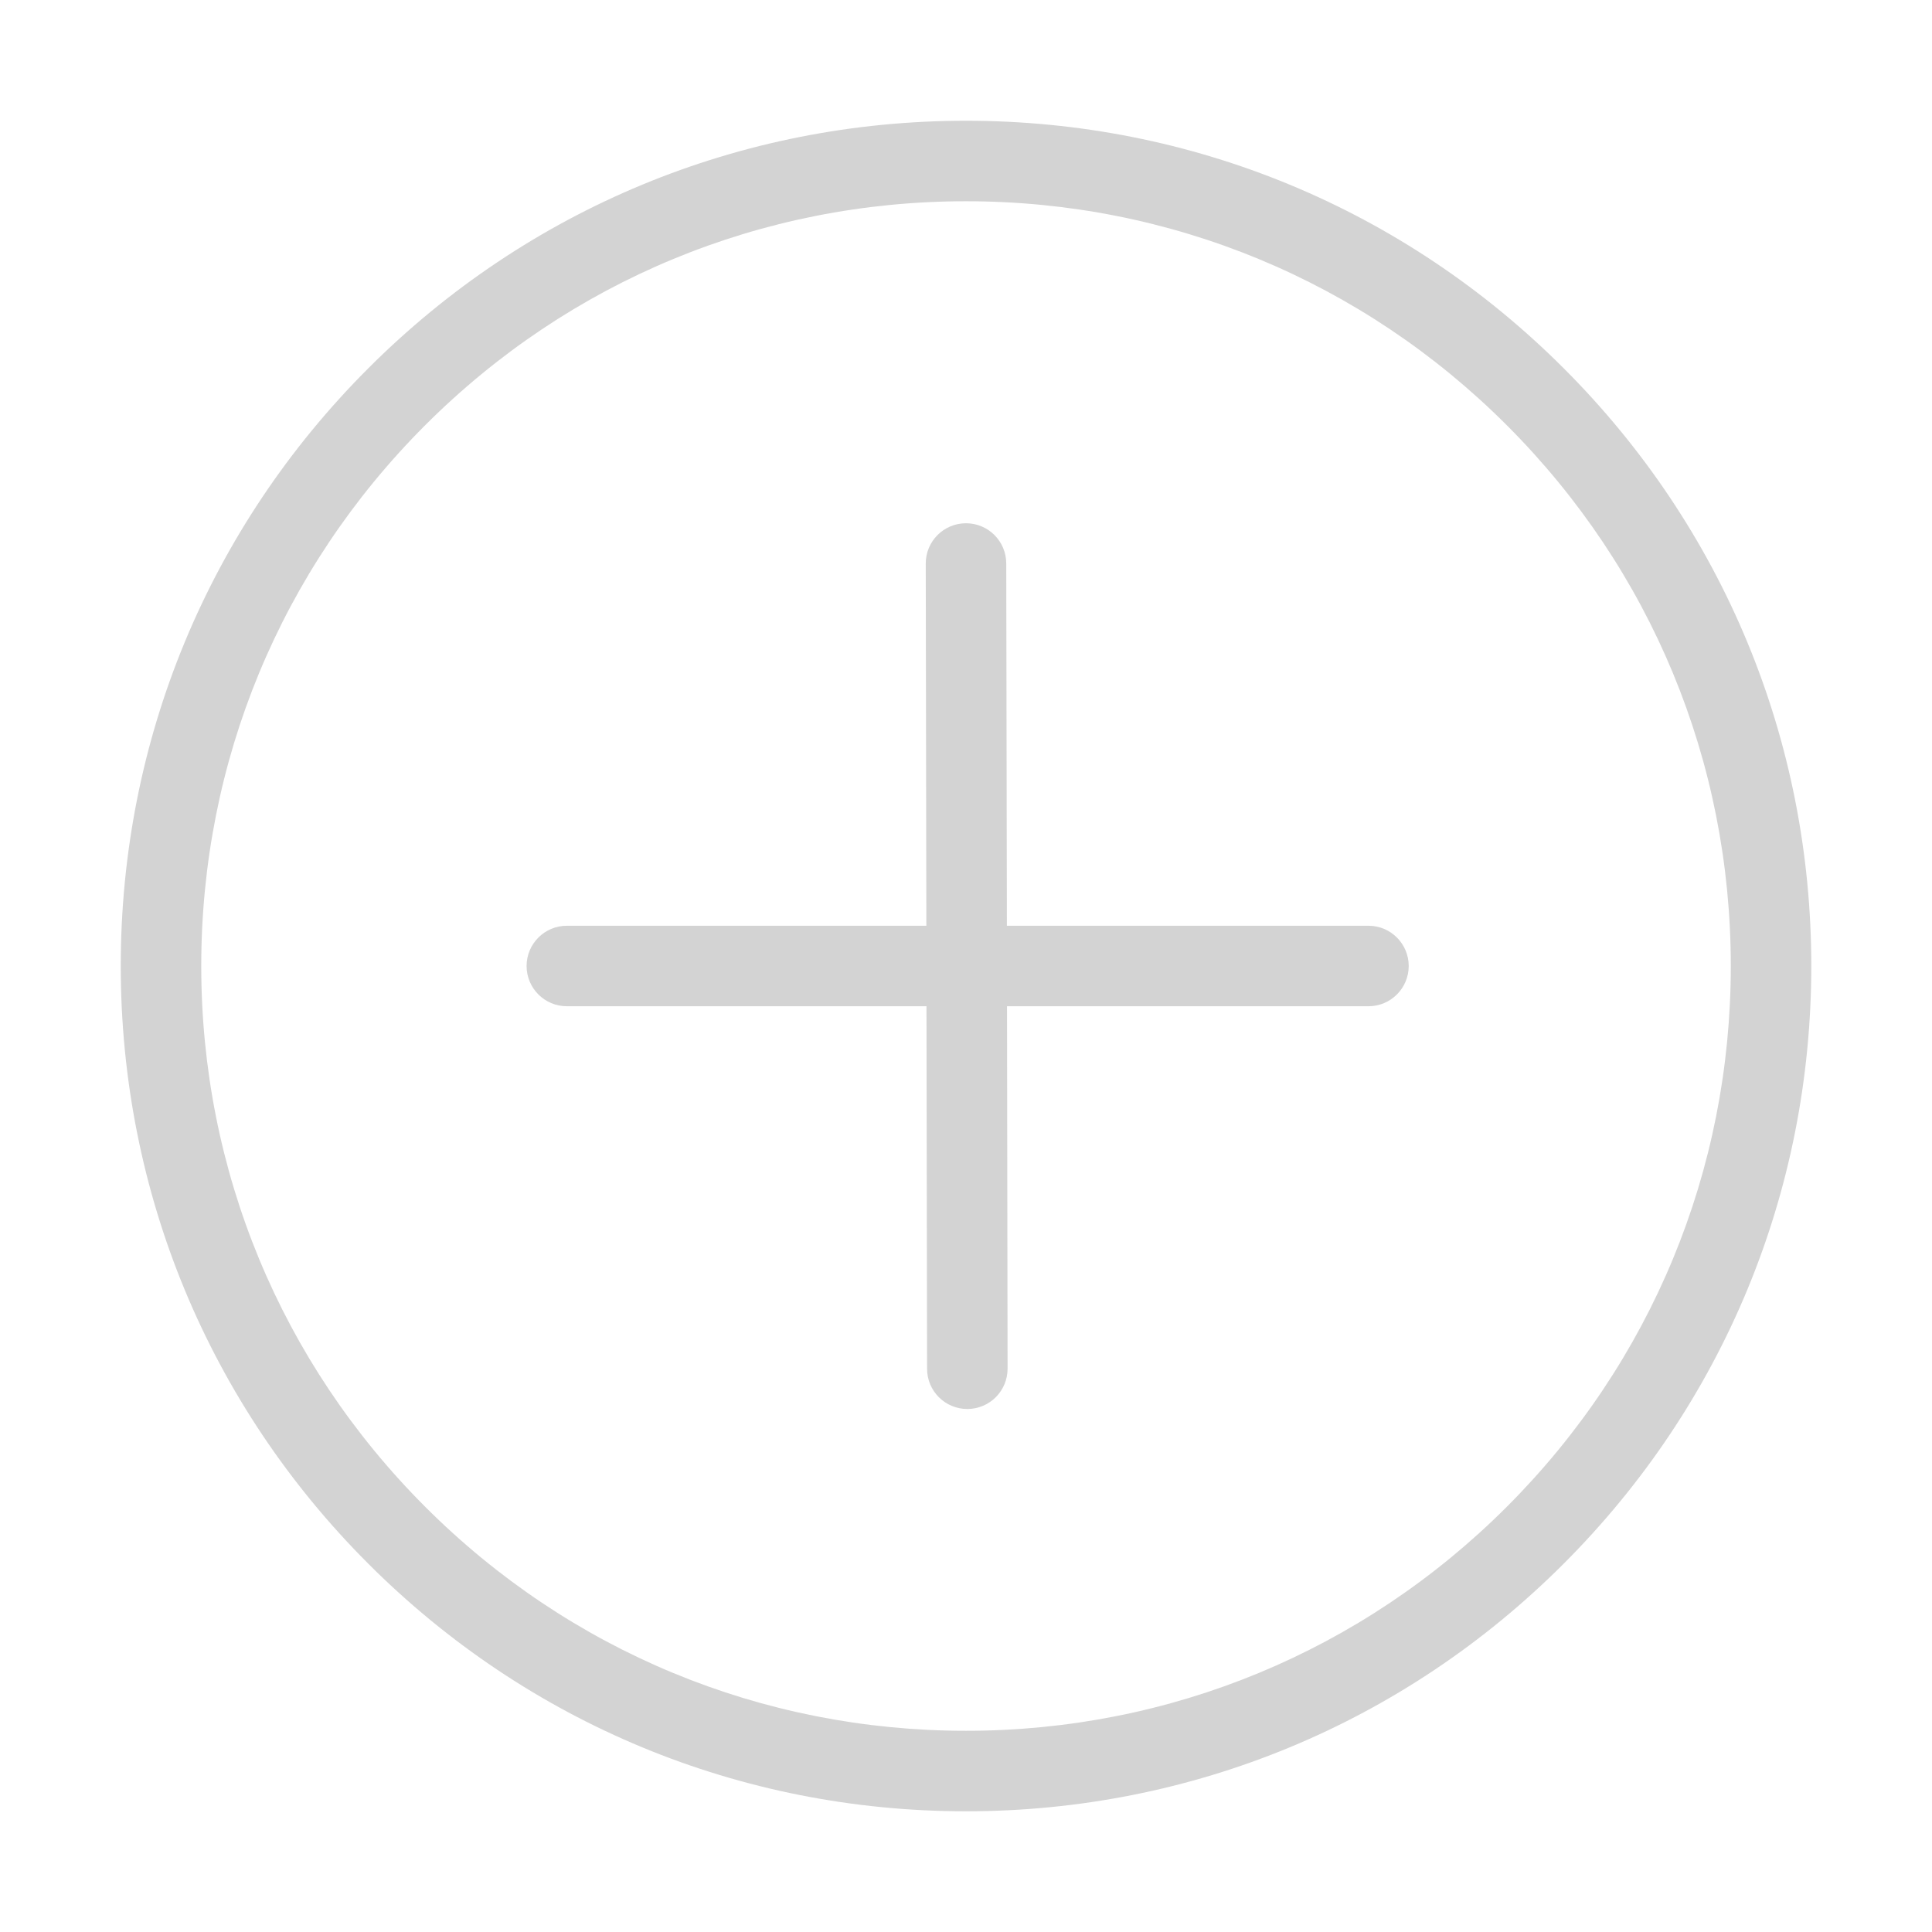 <?xml version="1.0" standalone="no"?><!DOCTYPE svg PUBLIC "-//W3C//DTD SVG 1.1//EN" "http://www.w3.org/Graphics/SVG/1.1/DTD/svg11.dtd"><svg t="1658605433342" class="icon" viewBox="0 0 1024 1024" version="1.1" xmlns="http://www.w3.org/2000/svg" p-id="2258" xmlns:xlink="http://www.w3.org/1999/xlink" width="32" height="32"><defs><style type="text/css"></style></defs><path d="M512 960.021c-119.68 0-232.192-46.613-316.8-131.221C110.592 744.192 64 631.68 64 512c0-119.68 46.592-232.192 131.2-316.8C279.808 110.592 392.32 64 512 64c119.68 0 232.192 46.592 316.8 131.2 84.629 84.608 131.221 197.099 131.221 316.779s-46.613 232.171-131.221 316.8C744.192 913.408 631.68 960.021 512 960.021zM512 106.667c-108.288 0-210.069 42.155-286.635 118.699S106.667 403.712 106.667 512c0 108.288 42.155 210.091 118.699 286.635 76.544 76.565 178.347 118.72 286.635 118.72 108.288 0 210.091-42.176 286.635-118.72 76.565-76.565 118.72-178.347 118.72-286.635 0-108.267-42.176-210.069-118.72-286.613C722.091 148.821 620.288 106.667 512 106.667z" p-id="2259" fill="#D3D3D3"></path><path d="M725.312 490.667l-191.637 0L533.333 298.645C533.312 286.869 523.776 277.333 512 277.333c0 0-0.021 0-0.021 0-11.797 0.021-21.333 9.579-21.312 21.355L490.987 490.667l-190.549 0c-11.776 0-21.333 9.557-21.333 21.333s9.557 21.333 21.333 21.333l190.613 0 0.32 192.171c0.021 11.776 9.557 21.291 21.333 21.291 0 0 0.021 0 0.021 0 11.797-0.021 21.312-9.579 21.312-21.376L533.739 533.333l191.573 0c11.797 0 21.333-9.557 21.333-21.333S737.109 490.667 725.312 490.667z" p-id="2260" fill="#D3D3D3"></path></svg>